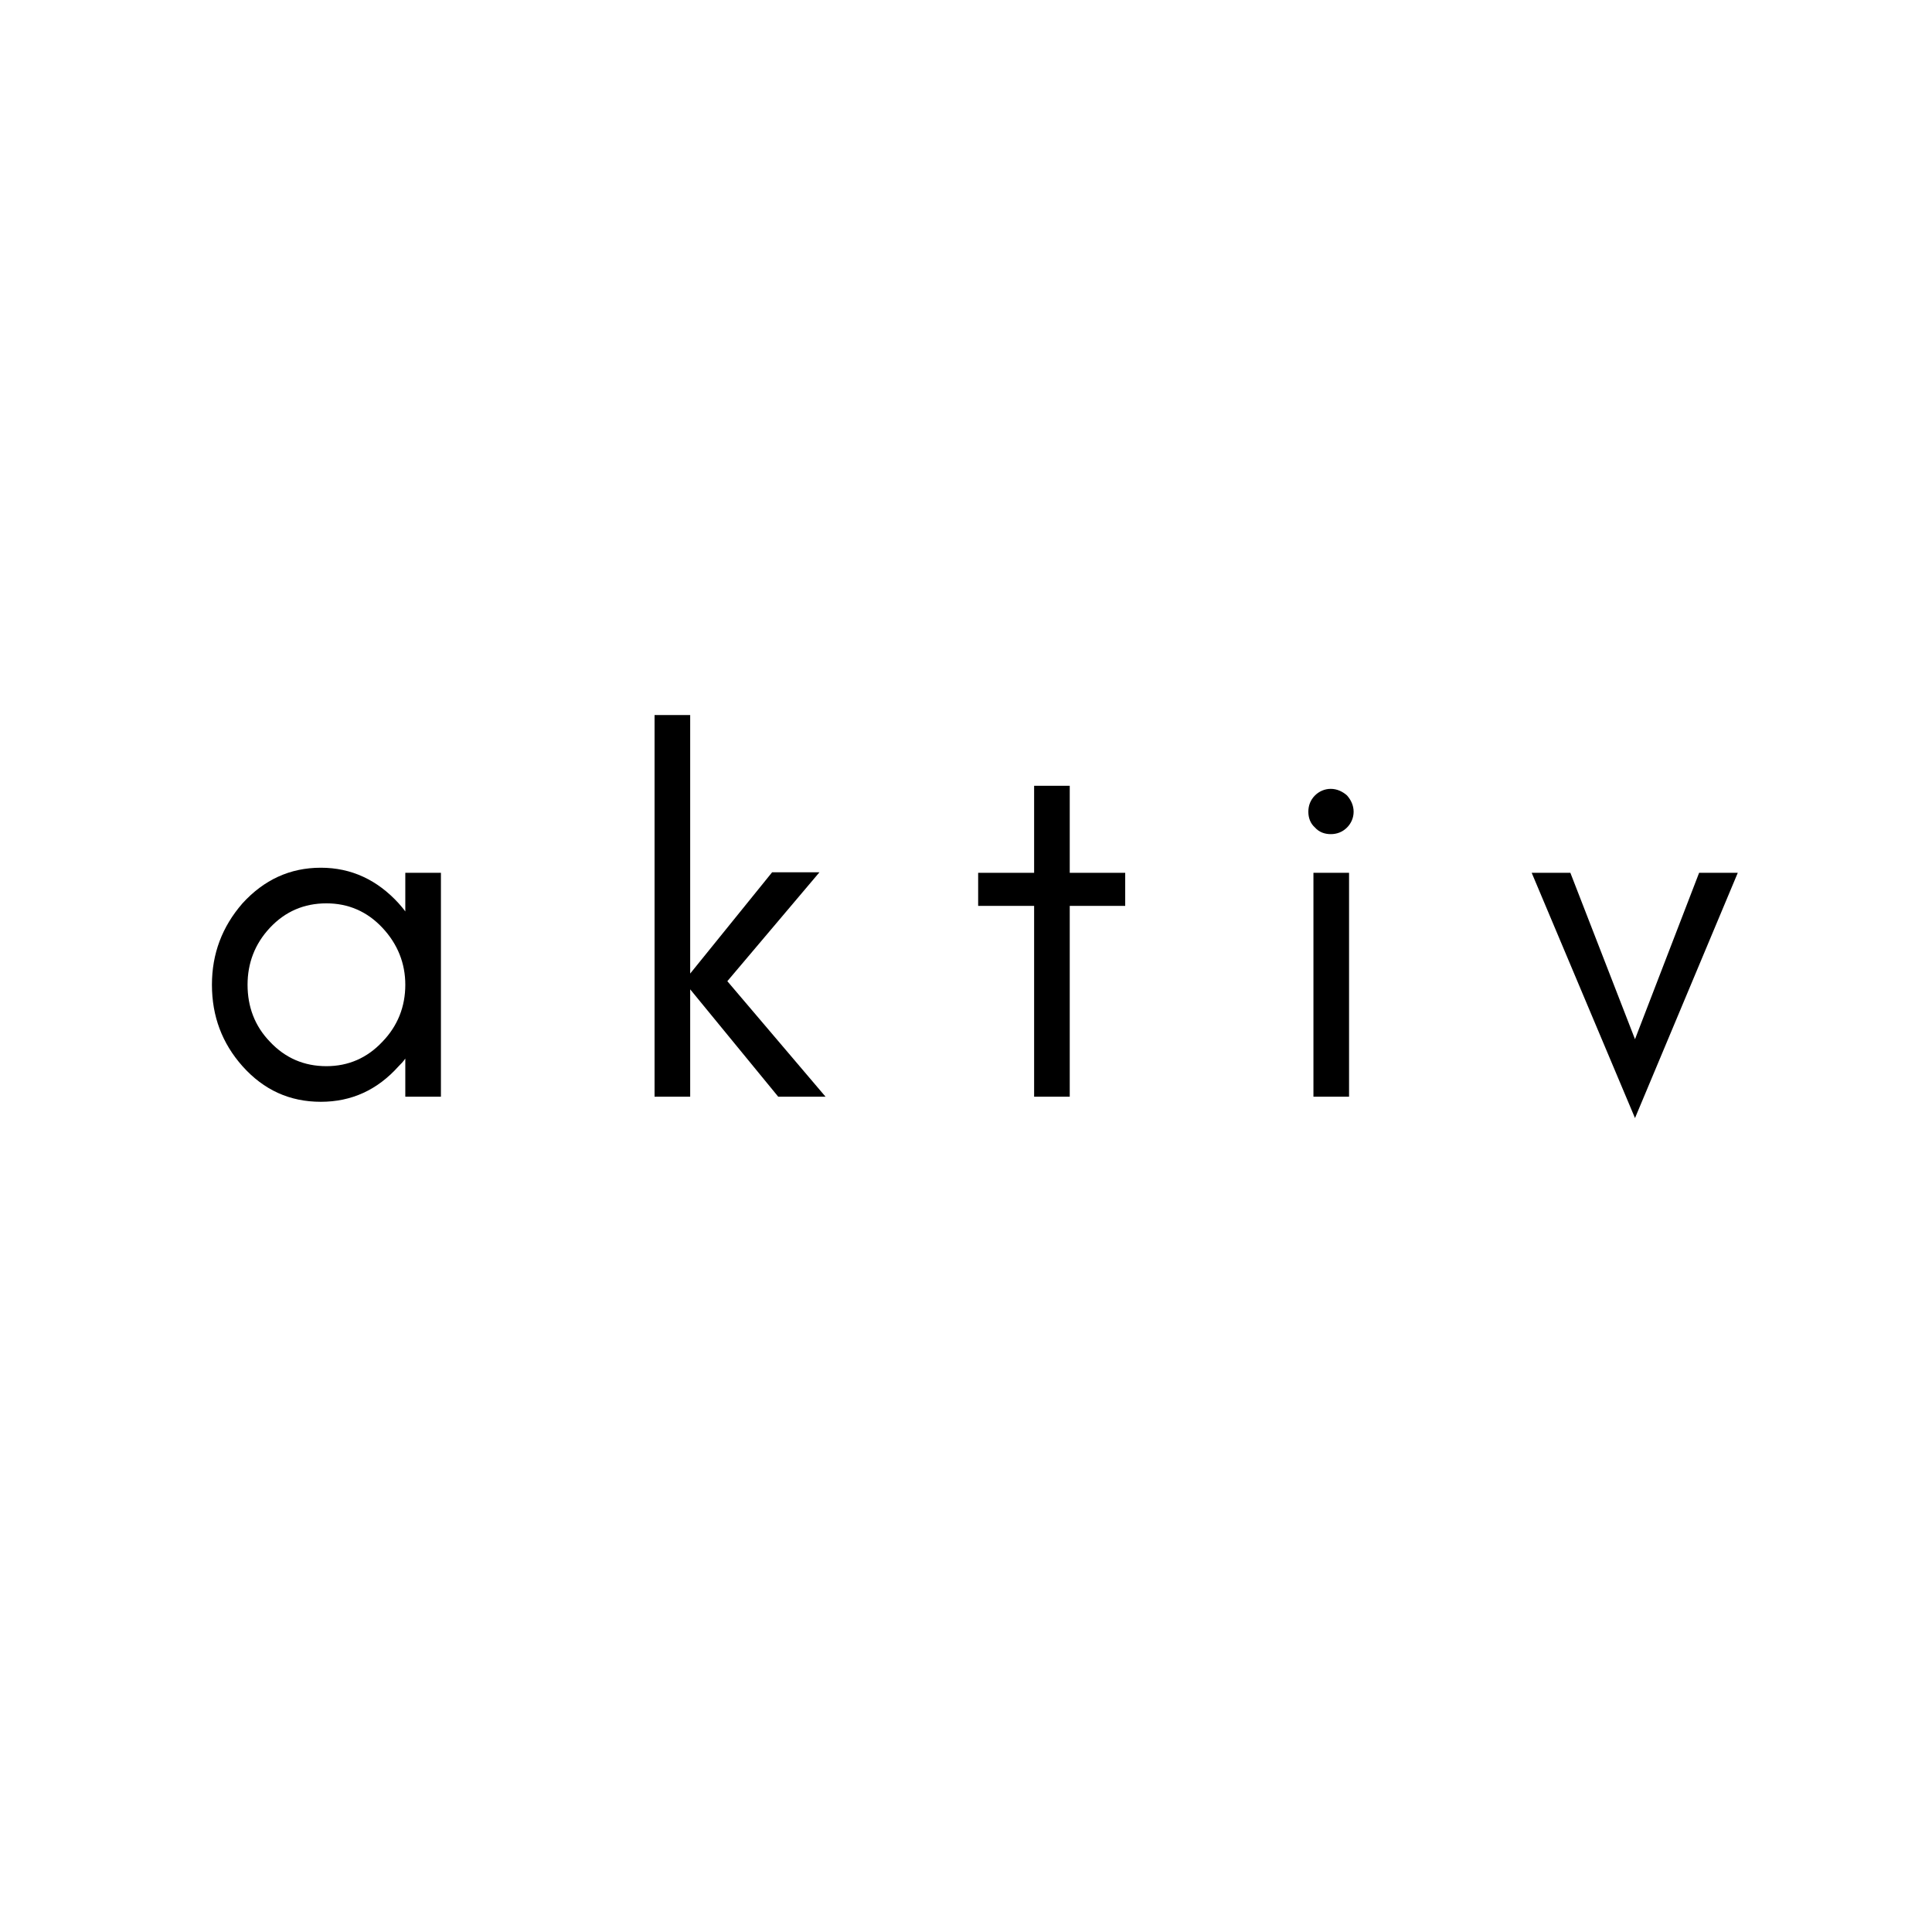 <svg xmlns="http://www.w3.org/2000/svg" xmlns:xlink="http://www.w3.org/1999/xlink" width="500" zoomAndPan="magnify" viewBox="0 0 375 375" height="500" preserveAspectRatio="xMidYMid meet" version="1.0"><defs><g/></defs><g fill="#000000" fill-opacity="1"><g transform="translate(36.692, 212.87)"><g><path d="M 41.977 -21.73 C 41.977 -17.48 40.496 -13.73 37.531 -10.668 C 34.57 -7.508 30.914 -5.926 26.668 -5.926 C 22.32 -5.926 18.668 -7.508 15.703 -10.668 C 12.742 -13.73 11.359 -17.48 11.359 -21.73 C 11.359 -25.879 12.742 -29.633 15.703 -32.793 C 18.668 -35.953 22.32 -37.531 26.668 -37.531 C 30.914 -37.531 34.57 -35.953 37.531 -32.793 C 40.496 -29.633 41.977 -25.879 41.977 -21.73 Z M 48.891 0 L 48.891 -43.457 L 41.977 -43.457 L 41.977 -35.953 C 41.582 -36.543 41.09 -37.039 40.691 -37.531 C 36.543 -42.074 31.508 -44.445 25.582 -44.445 C 19.555 -44.445 14.52 -42.074 10.371 -37.531 C 6.422 -32.988 4.445 -27.754 4.445 -21.73 C 4.445 -15.605 6.422 -10.371 10.371 -5.926 C 14.52 -1.285 19.555 0.988 25.582 0.988 C 31.508 0.988 36.543 -1.285 40.691 -5.926 C 41.09 -6.32 41.582 -6.816 41.977 -7.406 L 41.977 0 Z M 48.891 0 "/></g></g></g><g fill="#000000" fill-opacity="1"><g transform="translate(92.981, 212.87)"><g/></g></g><g fill="#000000" fill-opacity="1"><g transform="translate(119.644, 212.87)"><g><path d="M 14.32 0 L 14.32 -20.84 L 31.41 0 L 40.594 0 L 21.531 -22.422 L 39.41 -43.559 L 30.223 -43.559 L 14.32 -23.902 L 14.32 -74.078 L 7.406 -74.078 L 7.406 0 Z M 14.32 0 "/></g></g></g><g fill="#000000" fill-opacity="1"><g transform="translate(161.219, 212.87)"><g/></g></g><g fill="#000000" fill-opacity="1"><g transform="translate(187.882, 212.87)"><g><path d="M 1.977 -37.039 L 12.84 -37.039 L 12.84 0 L 19.754 0 L 19.754 -37.039 L 30.52 -37.039 L 30.52 -43.457 L 19.754 -43.457 L 19.754 -60.348 L 12.84 -60.348 L 12.84 -43.457 L 1.977 -43.457 Z M 1.977 -37.039 "/></g></g></g><g fill="#000000" fill-opacity="1"><g transform="translate(220.372, 212.87)"><g/></g></g><g fill="#000000" fill-opacity="1"><g transform="translate(247.035, 212.87)"><g><path d="M 14.422 -58.473 C 13.531 -59.262 12.445 -59.754 11.258 -59.754 C 10.074 -59.754 8.988 -59.262 8.199 -58.473 C 7.309 -57.582 6.914 -56.496 6.914 -55.312 C 6.914 -54.125 7.309 -53.039 8.199 -52.25 C 8.988 -51.359 10.074 -50.965 11.258 -50.965 C 12.445 -50.965 13.531 -51.359 14.422 -52.25 C 15.211 -53.039 15.703 -54.125 15.703 -55.312 C 15.703 -56.496 15.211 -57.582 14.422 -58.473 Z M 14.816 0 L 14.816 -43.457 L 7.902 -43.457 L 7.902 0 Z M 14.816 0 "/></g></g></g><g fill="#000000" fill-opacity="1"><g transform="translate(269.649, 212.87)"><g/></g></g><g fill="#000000" fill-opacity="1"><g transform="translate(296.313, 212.87)"><g><path d="M 21.039 4.148 L 40.988 -43.457 L 33.484 -43.457 L 21.039 -11.16 L 8.496 -43.457 L 0.988 -43.457 Z M 21.039 4.148 "/></g></g></g></svg>